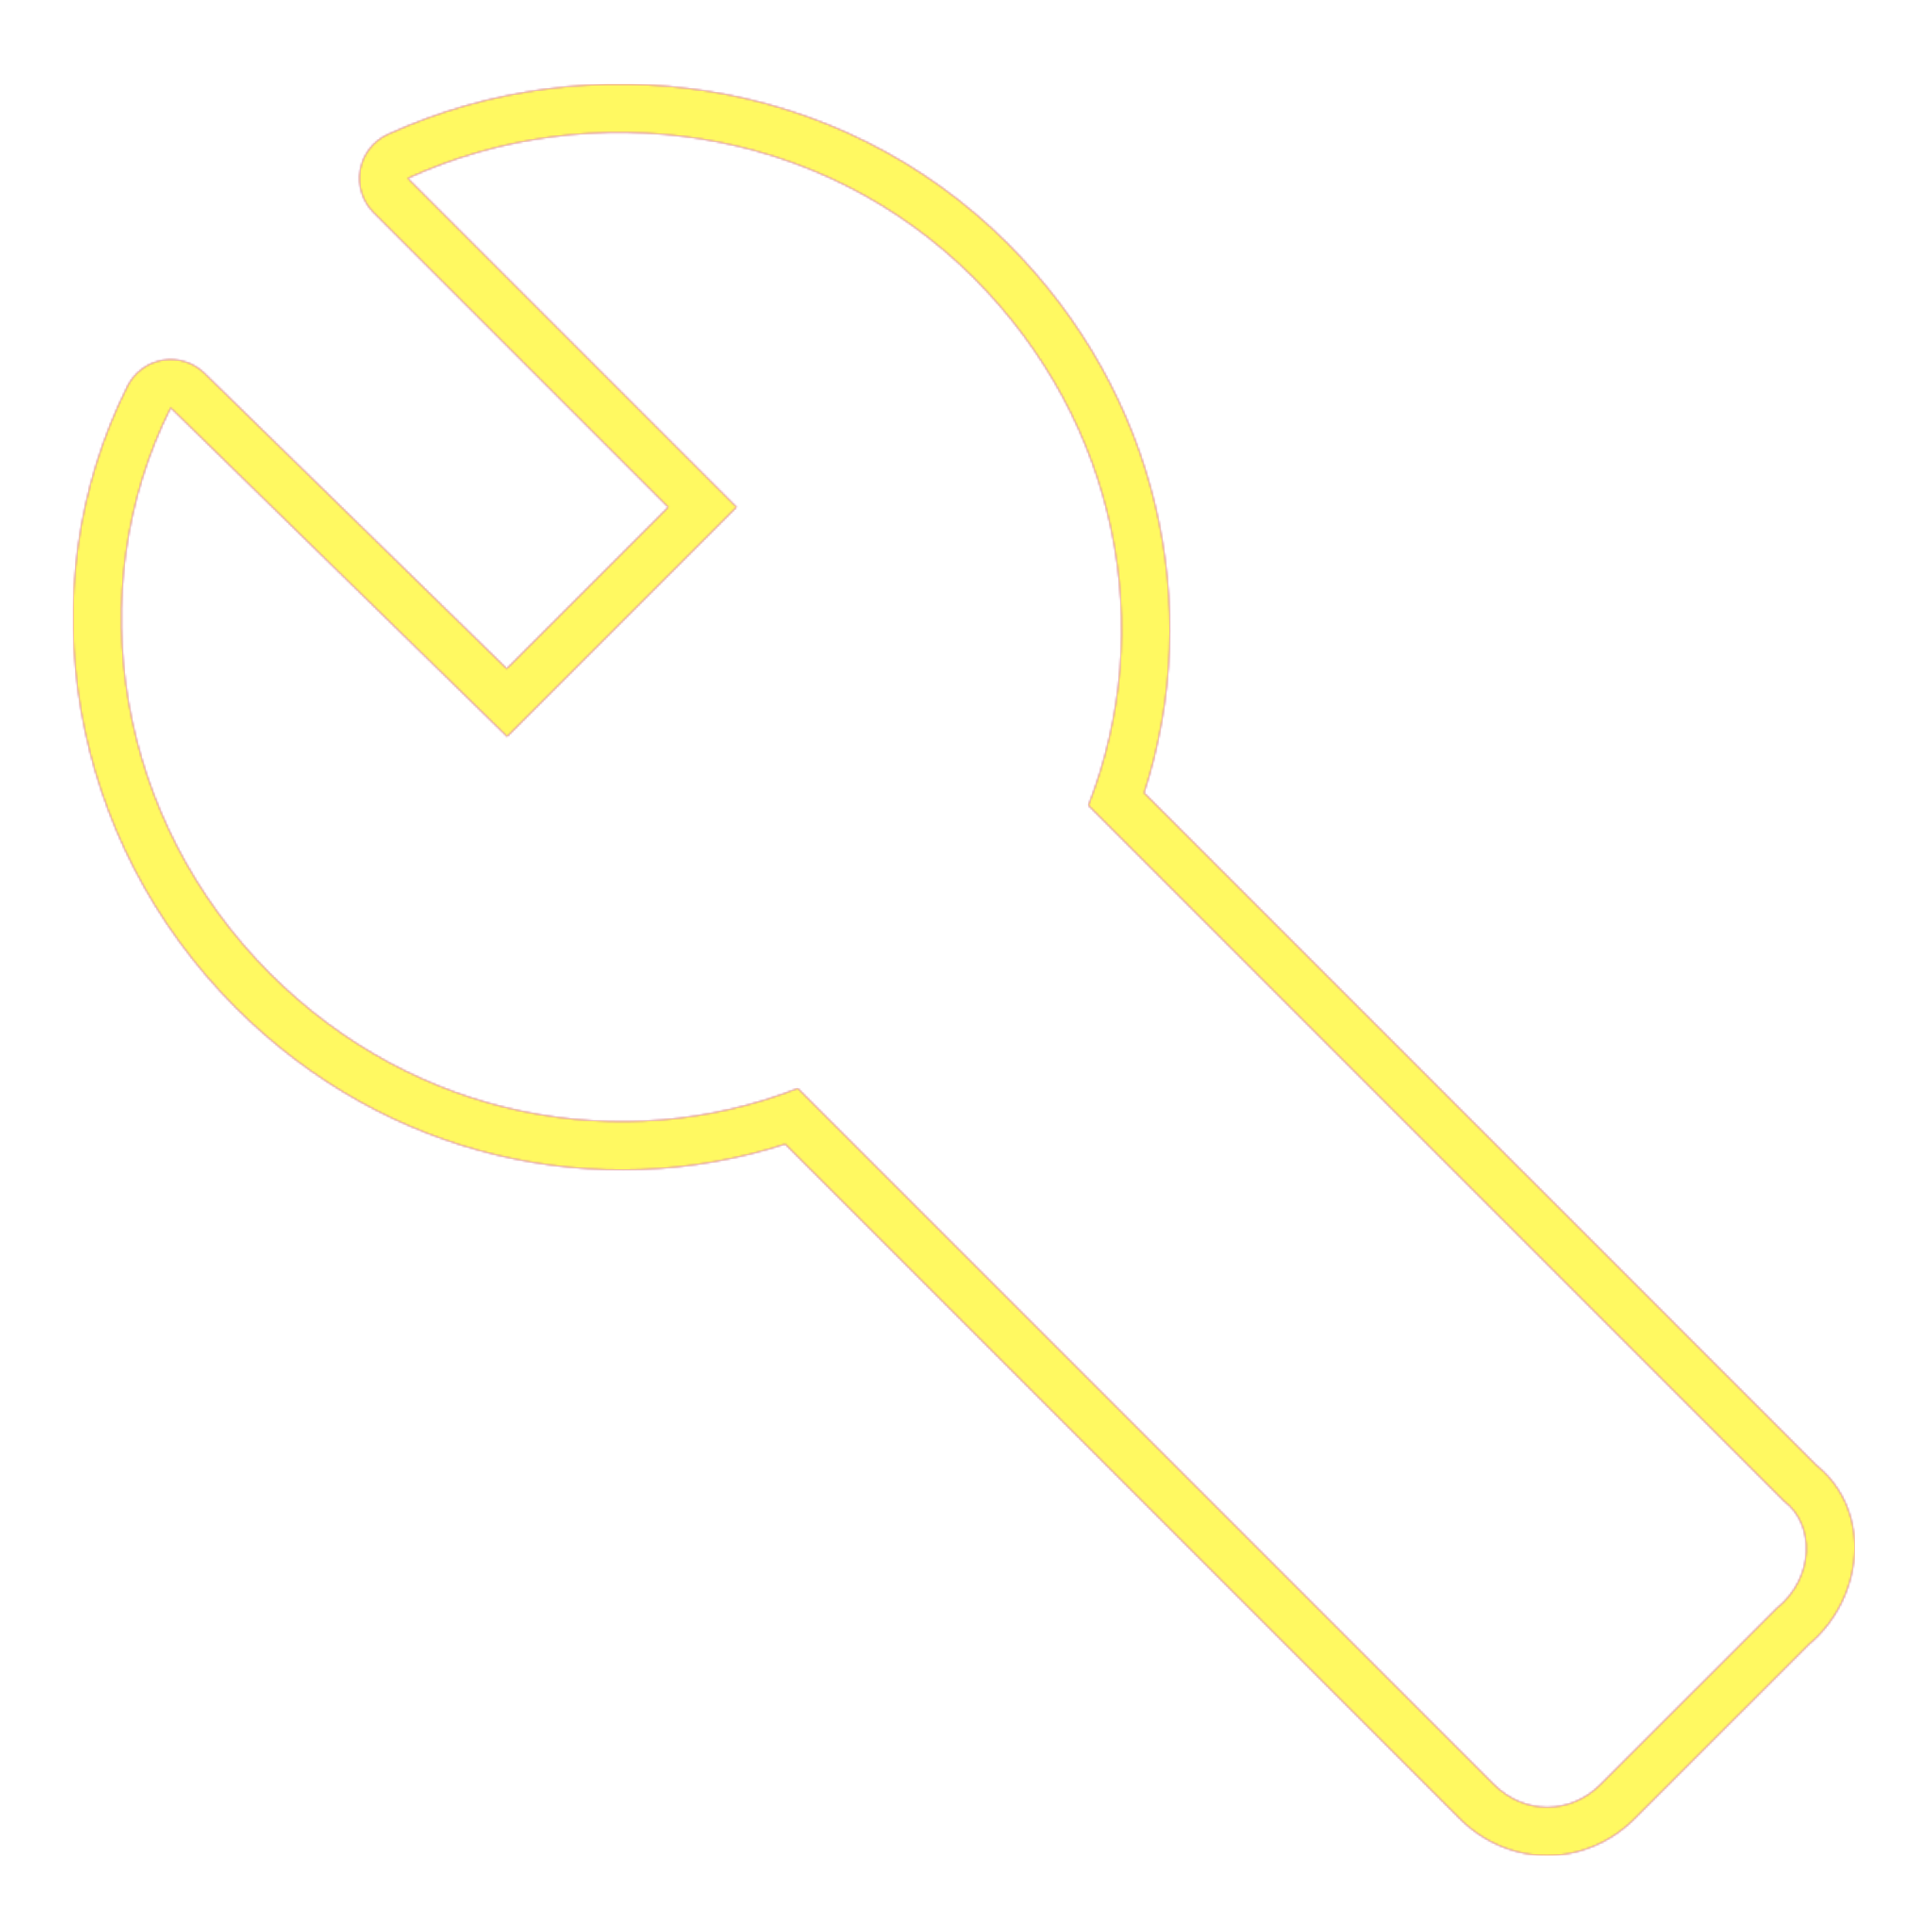 <svg version="1.1" xmlns="http://www.w3.org/2000/svg" xmlns:xlink="http://www.w3.org/1999/xlink" viewBox="0,0,1024,1024">
	<!-- Color names: teamapps-color-1, teamapps-color-2, teamapps-color-3 -->
	<desc>build icon - Licensed under Apache License v2.0 (http://www.apache.org/licenses/LICENSE-2.0) - Created with Iconfu.com - Derivative work of Material icons (Copyright Google Inc.)</desc>
	<defs>
		<linearGradient x1="0" y1="1024" x2="1024" y2="0" id="color-6RfqzMjp" gradientUnits="userSpaceOnUse">
			<stop offset="0.2" stop-color="#000000"/>
			<stop offset="0.8" stop-color="#ffffff"/>
		</linearGradient>
		<radialGradient cx="0" cy="0" r="1448.15" id="color-SuNomS0c" gradientUnits="userSpaceOnUse">
			<stop offset="0.08" stop-color="#ffffff"/>
			<stop offset="1" stop-color="#000000"/>
		</radialGradient>
		<filter id="filter-KwEwdBHL" color-interpolation-filters="sRGB">
			<feOffset/>
		</filter>
		<mask id="mask-LIoxwBvd">
			<rect fill="url(#color-6RfqzMjp)" x="38.73" y="44.59" width="944.32" height="938.88"/>
		</mask>
		<mask id="mask-uoG6kRMY">
			<path d="M958.87,871.47l-92.35,92.34c-26.21,26.21 -66.73,26.21 -92.95,0l-357.41,-357.4c-98.96,31.99 -211.23,7.65 -291.12,-72.24c-88.54,-88.54 -111.25,-221.98 -57.48,-329.5c3.66,-7.31 10.59,-12.44 18.65,-13.8c8.06,-1.36 16.29,1.22 22.14,6.94l160.24,156.61l85.6,-85.6l-156.19,-156.19c-5.93,-5.93 -8.58,-14.38 -7.09,-22.63c1.48,-8.25 6.91,-15.25 14.53,-18.74c106.4,-48.76 239.63,-31.22 328.72,57.87c79.89,79.89 104.24,192.16 72.24,291.12l356.31,356.32c30.21,24.46 24.93,70.77 -3.84,94.92zM945.7,795.74l-368.85,-368.86c36.48,-93.22 16.22,-202.66 -60.8,-279.68c-81.06,-81.06 -202.67,-97.28 -299.95,-52.7l174.3,174.3l-121.6,121.6l-178.34,-174.3c-48.64,97.28 -28.38,218.89 52.69,299.95c77.02,77.02 186.46,97.28 279.68,60.8l368.86,368.85c16.22,16.22 40.53,16.22 56.74,0l93.23,-93.22c20.26,-16.22 20.26,-44.58 4.05,-56.74z" fill="url(#color-SuNomS0c)"/>
		</mask>
		<mask id="mask-vmlXEr3k">
			<path d="M958.87,871.47l-92.35,92.34c-26.21,26.21 -66.73,26.21 -92.95,0l-357.41,-357.4c-98.96,31.99 -211.23,7.65 -291.12,-72.24c-88.54,-88.54 -111.25,-221.98 -57.48,-329.5c3.66,-7.31 10.59,-12.44 18.65,-13.8c8.06,-1.36 16.29,1.22 22.14,6.94l160.24,156.61l85.6,-85.6l-156.19,-156.19c-5.93,-5.93 -8.58,-14.38 -7.09,-22.63c1.48,-8.25 6.91,-15.25 14.53,-18.74c106.4,-48.76 239.63,-31.22 328.72,57.87c79.89,79.89 104.24,192.16 72.24,291.12l356.31,356.32c30.21,24.46 24.93,70.77 -3.84,94.92zM945.7,795.74l-368.85,-368.86c36.48,-93.22 16.22,-202.66 -60.8,-279.68c-81.06,-81.06 -202.67,-97.28 -299.95,-52.7l174.3,174.3l-121.6,121.6l-178.34,-174.3c-48.64,97.28 -28.38,218.89 52.69,299.95c77.02,77.02 186.46,97.28 279.68,60.8l368.86,368.85c16.22,16.22 40.53,16.22 56.74,0l93.23,-93.22c20.26,-16.22 20.26,-44.58 4.05,-56.74z" fill="#ffffff"/>
		</mask>
	</defs>
	<g fill="none" fill-rule="nonzero" style="mix-blend-mode: normal">
		<g mask="url(#mask-vmlXEr3k)">
			<g color="#ff0000" class="teamapps-color-2">
				<rect x="38.73" y="44.59" width="944.32" height="938.88" fill="currentColor"/>
			</g>
			<g color="#bc13e0" class="teamapps-color-3" mask="url(#mask-LIoxwBvd)">
				<rect x="38.73" y="44.59" width="944.32" height="938.88" fill="currentColor"/>
			</g>
		</g>
		<g filter="url(#filter-KwEwdBHL)" mask="url(#mask-uoG6kRMY)">
			<g color="#fff961" class="teamapps-color-1">
				<rect x="38.73" y="44.59" width="944.32" height="938.88" fill="currentColor"/>
			</g>
		</g>
	</g>
</svg>